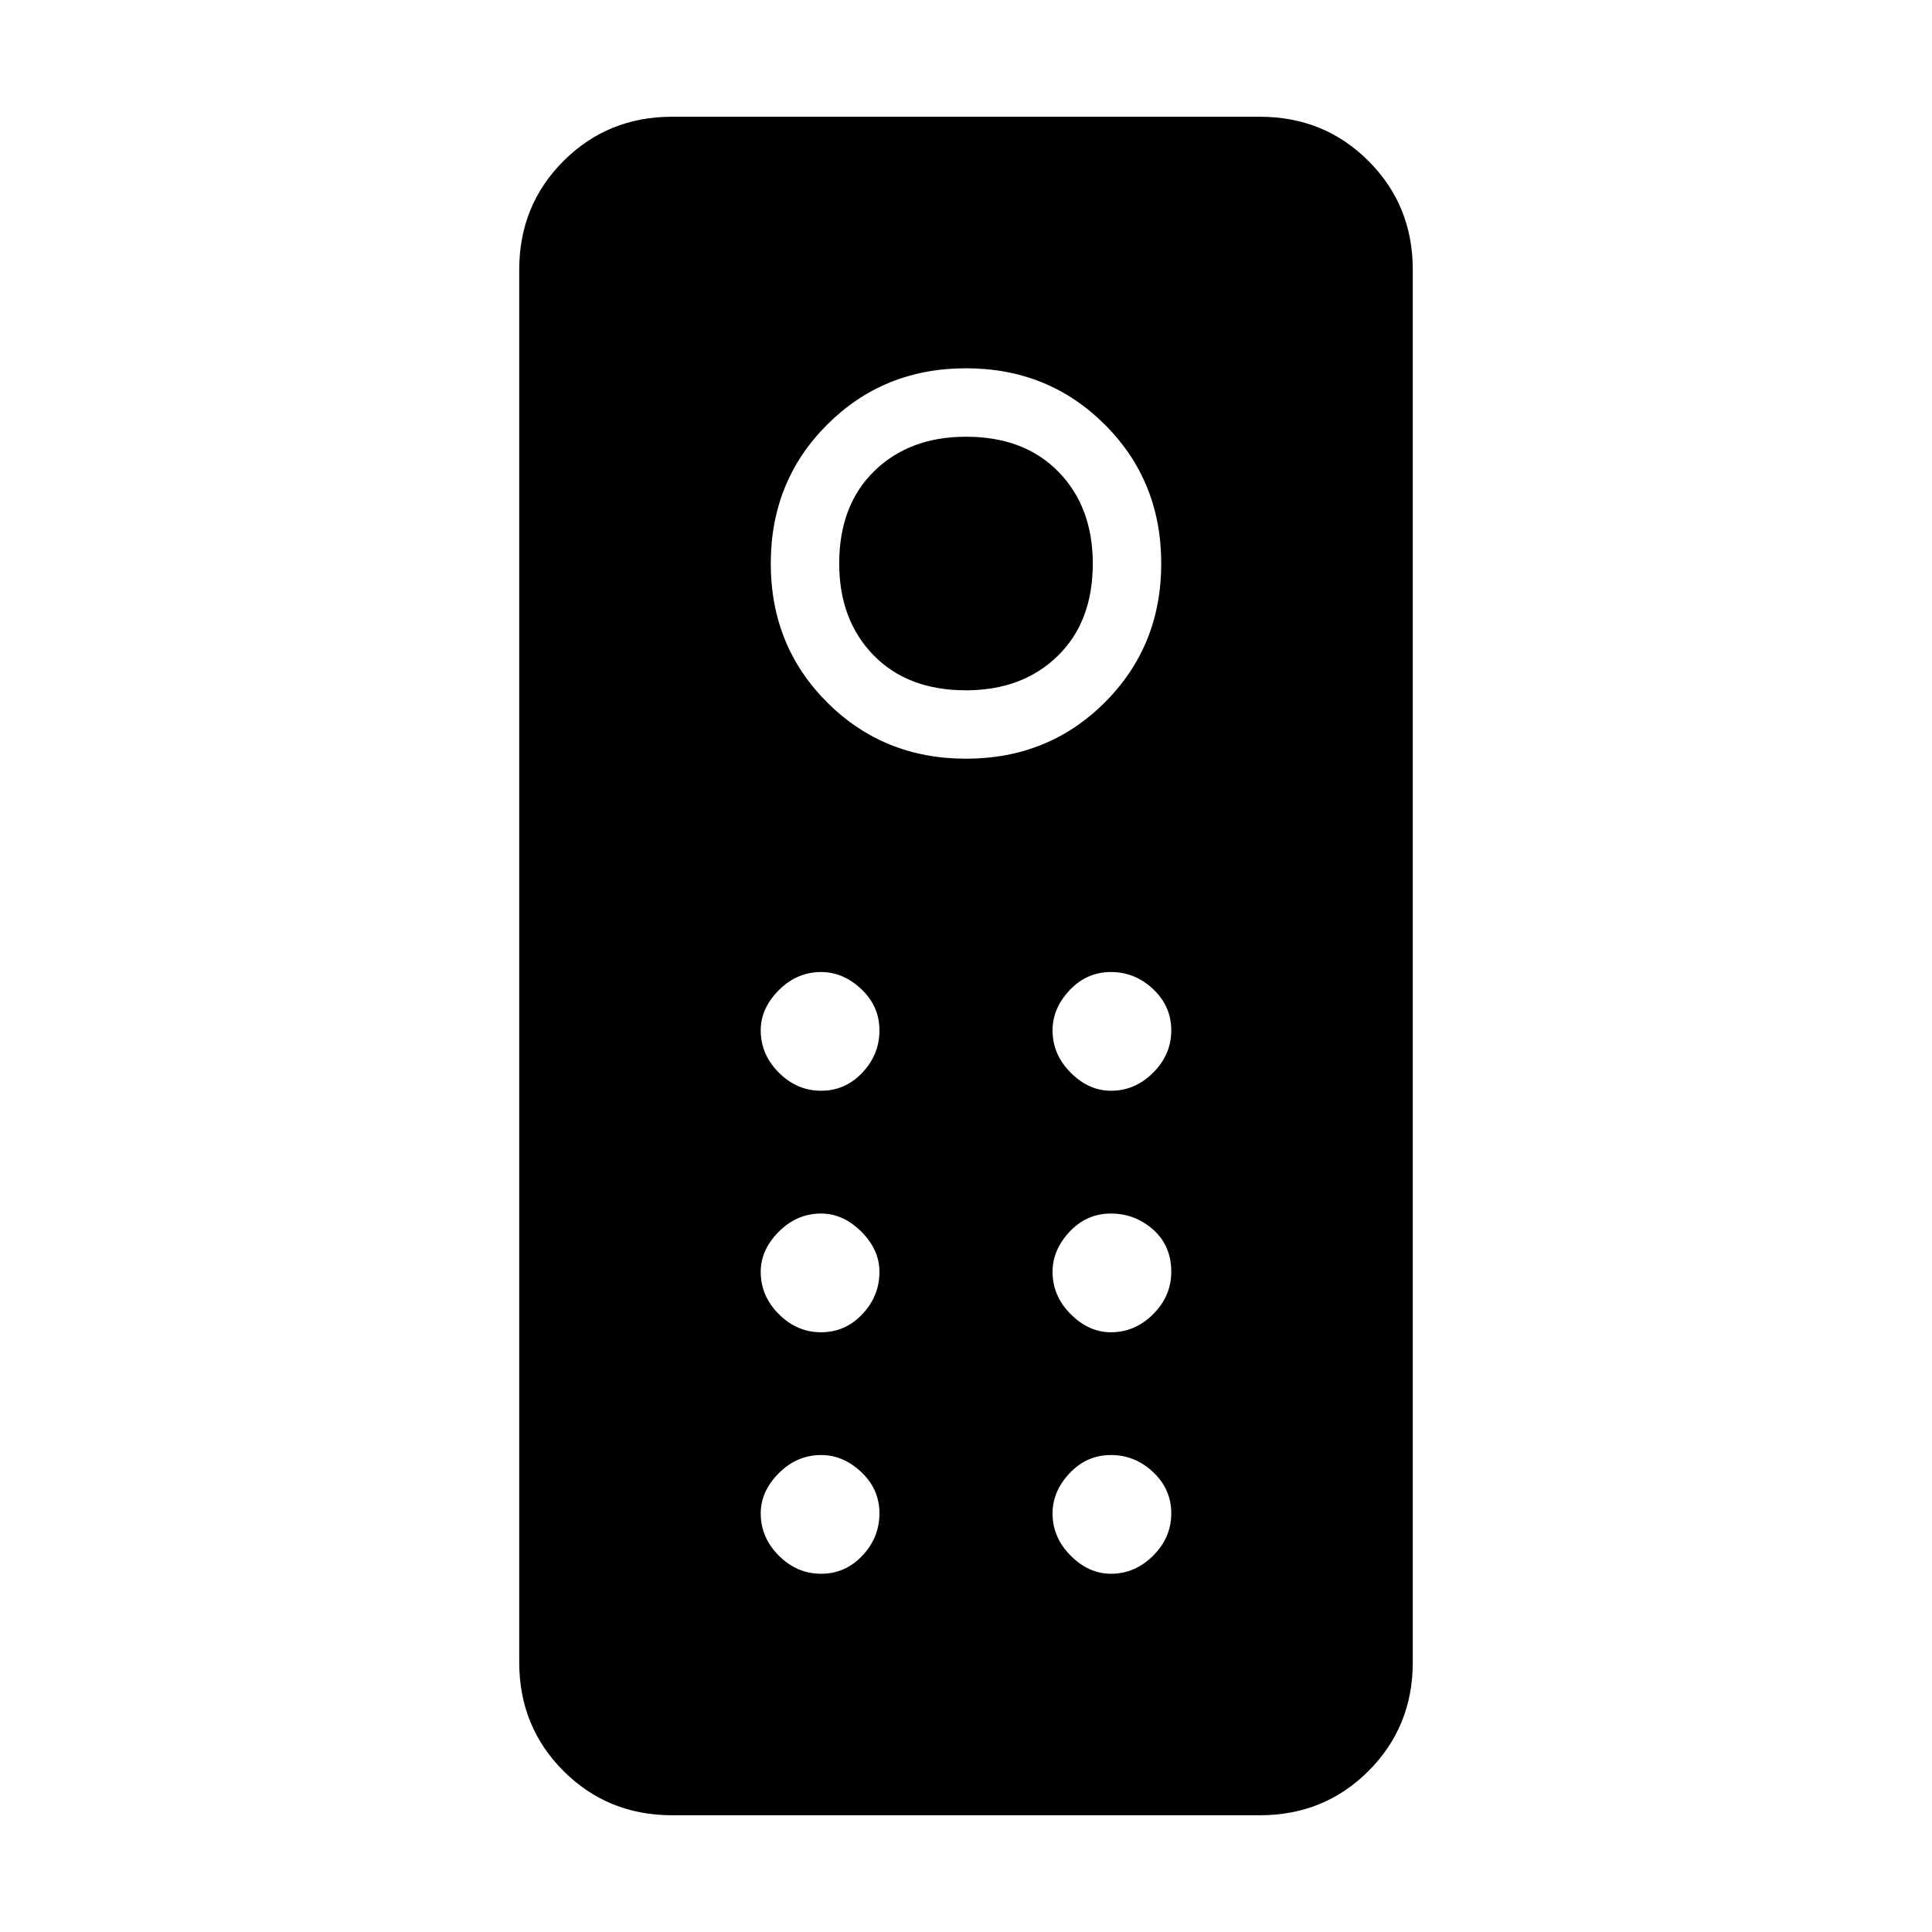 <svg xmlns="http://www.w3.org/2000/svg" height="40" width="40"><path d="M13.917 37.583q-1.334 0-2.25-.916-.917-.917-.917-2.25V5.583q0-1.333.917-2.25.916-.916 2.25-.916h12.166q1.334 0 2.25.916.917.917.917 2.25v28.834q0 1.333-.917 2.25-.916.916-2.25.916ZM20 15.708q1.708 0 2.875-1.166 1.167-1.167 1.167-2.875 0-1.709-1.167-2.875Q21.708 7.625 20 7.625t-2.875 1.167q-1.167 1.166-1.167 2.875 0 1.708 1.167 2.875 1.167 1.166 2.875 1.166Zm0-1.416q-1.208 0-1.917-.729-.708-.73-.708-1.896 0-1.209.729-1.917T20 9.042q1.208 0 1.917.729.708.729.708 1.896 0 1.208-.729 1.916-.729.709-1.896.709Zm-3 8.291q.5 0 .854-.375t.354-.875q0-.5-.375-.854T17 20.125q-.5 0-.875.375t-.375.833q0 .5.375.875t.875.375Zm6 0q.5 0 .875-.375t.375-.875q0-.5-.375-.854T23 20.125q-.5 0-.854.375t-.354.833q0 .5.375.875t.833.375Zm-6 5q.5 0 .854-.375t.354-.875q0-.458-.375-.833-.375-.375-.833-.375-.5 0-.875.375t-.375.833q0 .5.375.875t.875.375Zm6 0q.5 0 .875-.375t.375-.875q0-.541-.375-.875-.375-.333-.875-.333t-.854.375q-.354.375-.354.833 0 .5.375.875t.833.375Zm-6 5q.5 0 .854-.375t.354-.875q0-.5-.375-.854T17 30.125q-.5 0-.875.375t-.375.833q0 .5.375.875t.875.375Zm6 0q.5 0 .875-.375t.375-.875q0-.5-.375-.854T23 30.125q-.5 0-.854.375t-.354.833q0 .5.375.875t.833.375Z"/></svg>